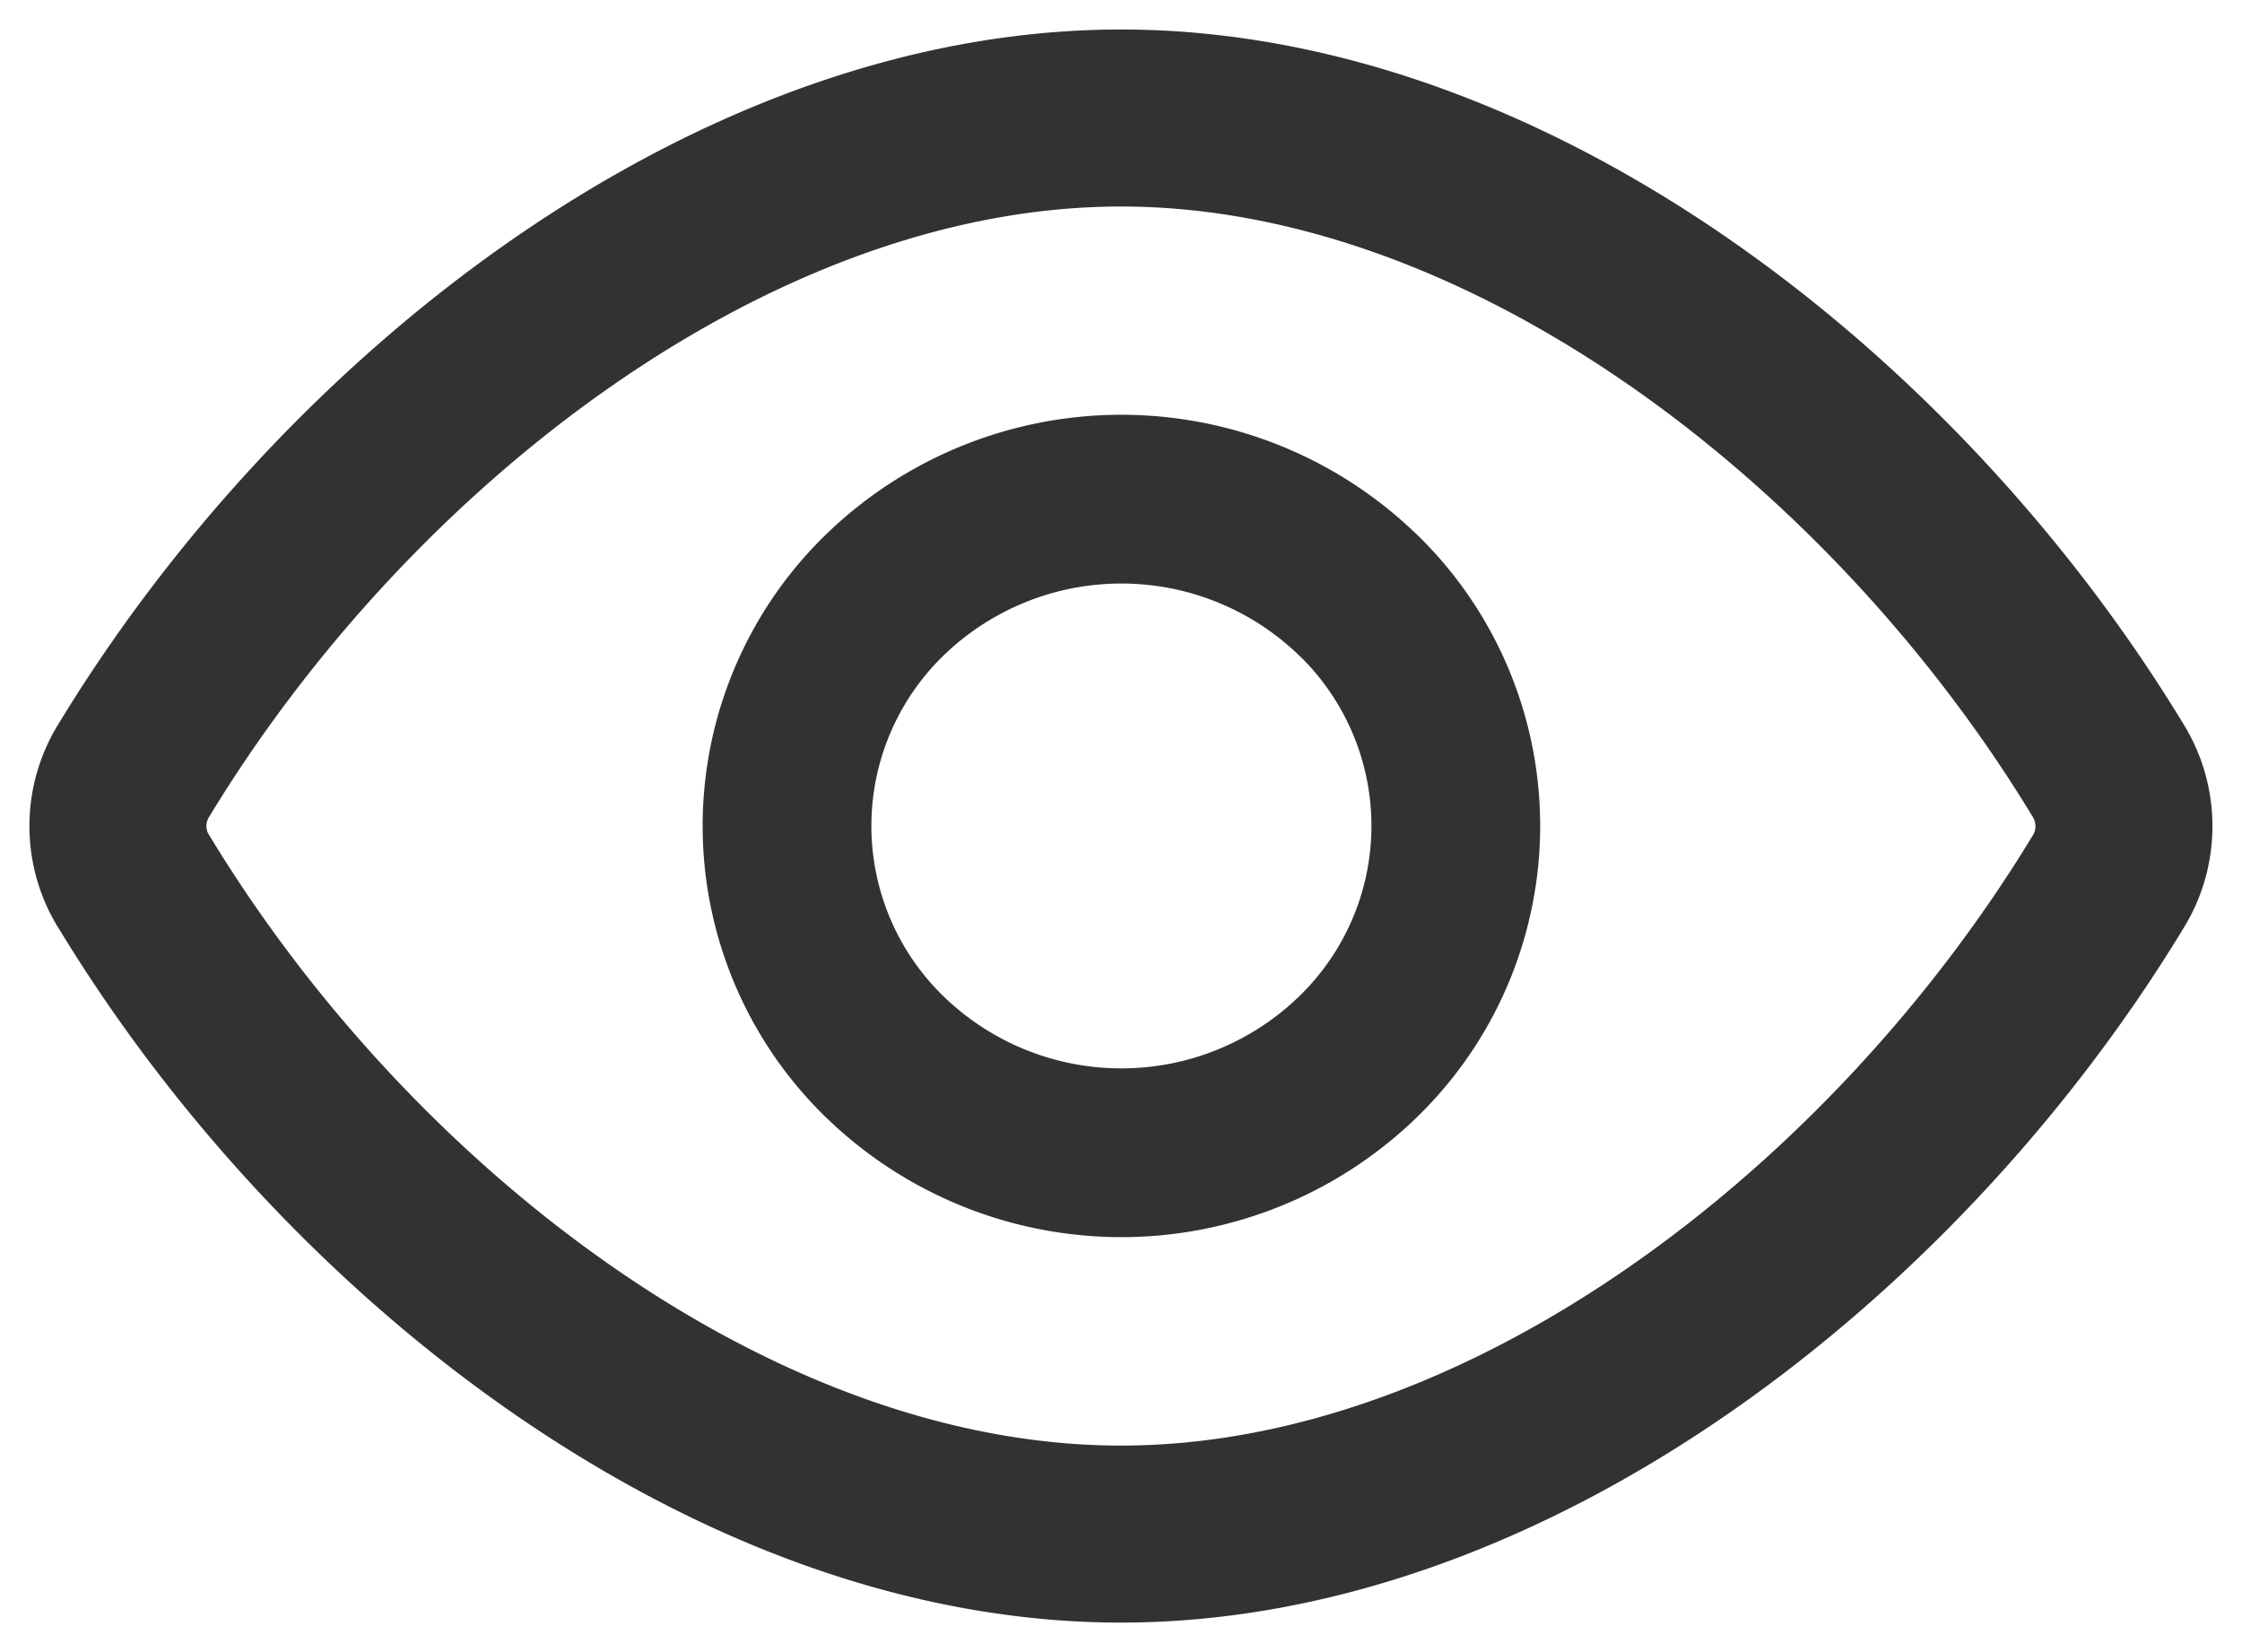 <svg xmlns="http://www.w3.org/2000/svg" width="19" height="14" viewBox="0 0 19 14"><g><g><path fill="none" stroke="#323232" stroke-linecap="round" stroke-linejoin="round" stroke-miterlimit="20" stroke-width="1.5" d="M1.127 7.46a.892.892 0 0 1 0-.92C2.928 3.566 6.213 1 9.5 1c3.286 0 6.572 2.565 8.372 5.54.17.283.17.64 0 .922C16.072 10.436 12.786 13 9.5 13c-3.287 0-6.573-2.565-8.372-5.54z"/></g><g><path fill="none" stroke="#323232" stroke-linecap="round" stroke-linejoin="round" stroke-miterlimit="20" stroke-width="1.43" d="M11.507 5.04a2.725 2.725 0 0 1 0 3.917 2.88 2.88 0 0 1-4.008 0 2.726 2.726 0 0 1 0-3.916 2.881 2.881 0 0 1 4.008 0"/></g></g></svg>